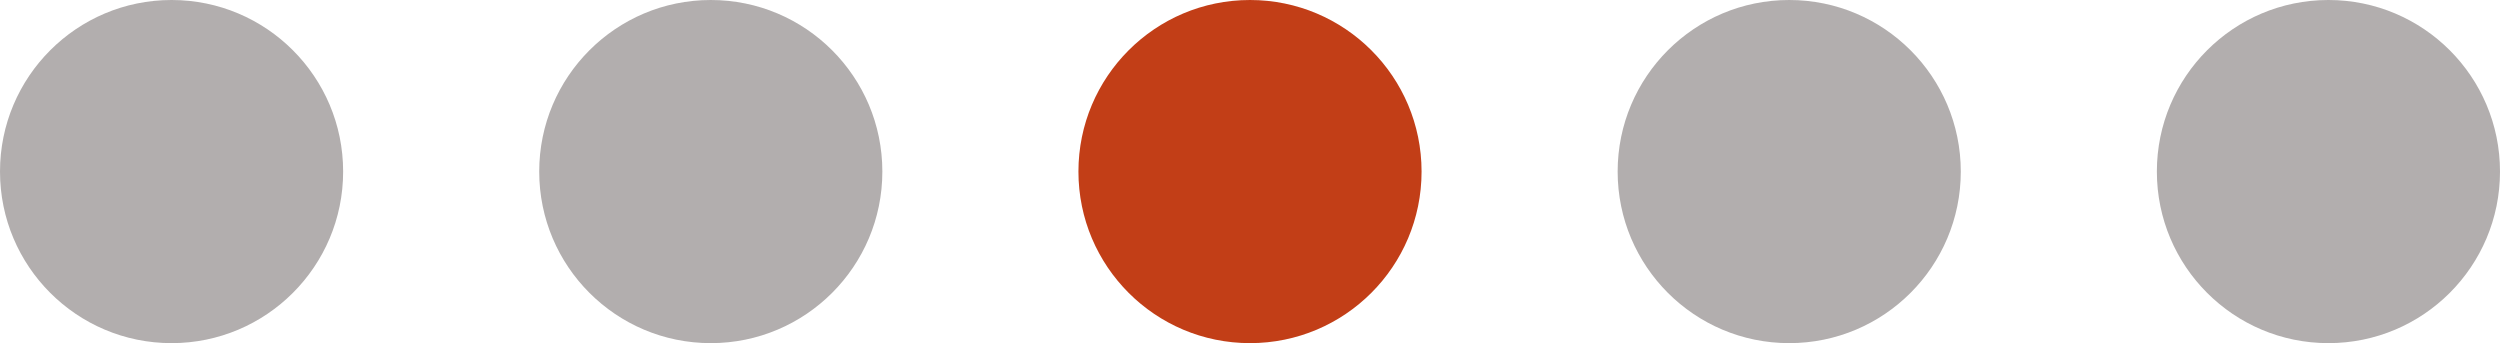 <svg width="153" height="21" viewBox="0 0 153 21" fill="none" xmlns="http://www.w3.org/2000/svg">
<circle cx="10.5" cy="10.5" r="10.5" fill="#B2AEAE"></circle>
<circle cx="43.5" cy="10.5" r="10.5" fill="#B2AEAE"></circle>
<circle cx="76.5" cy="10.5" r="10.5" fill="#C23E17"></circle>
<circle cx="109.5" cy="10.5" r="10.5" fill="#B2AEAE"></circle>
<circle cx="142.5" cy="10.5" r="10.5" fill="#B2AEAE"></circle>
</svg>
